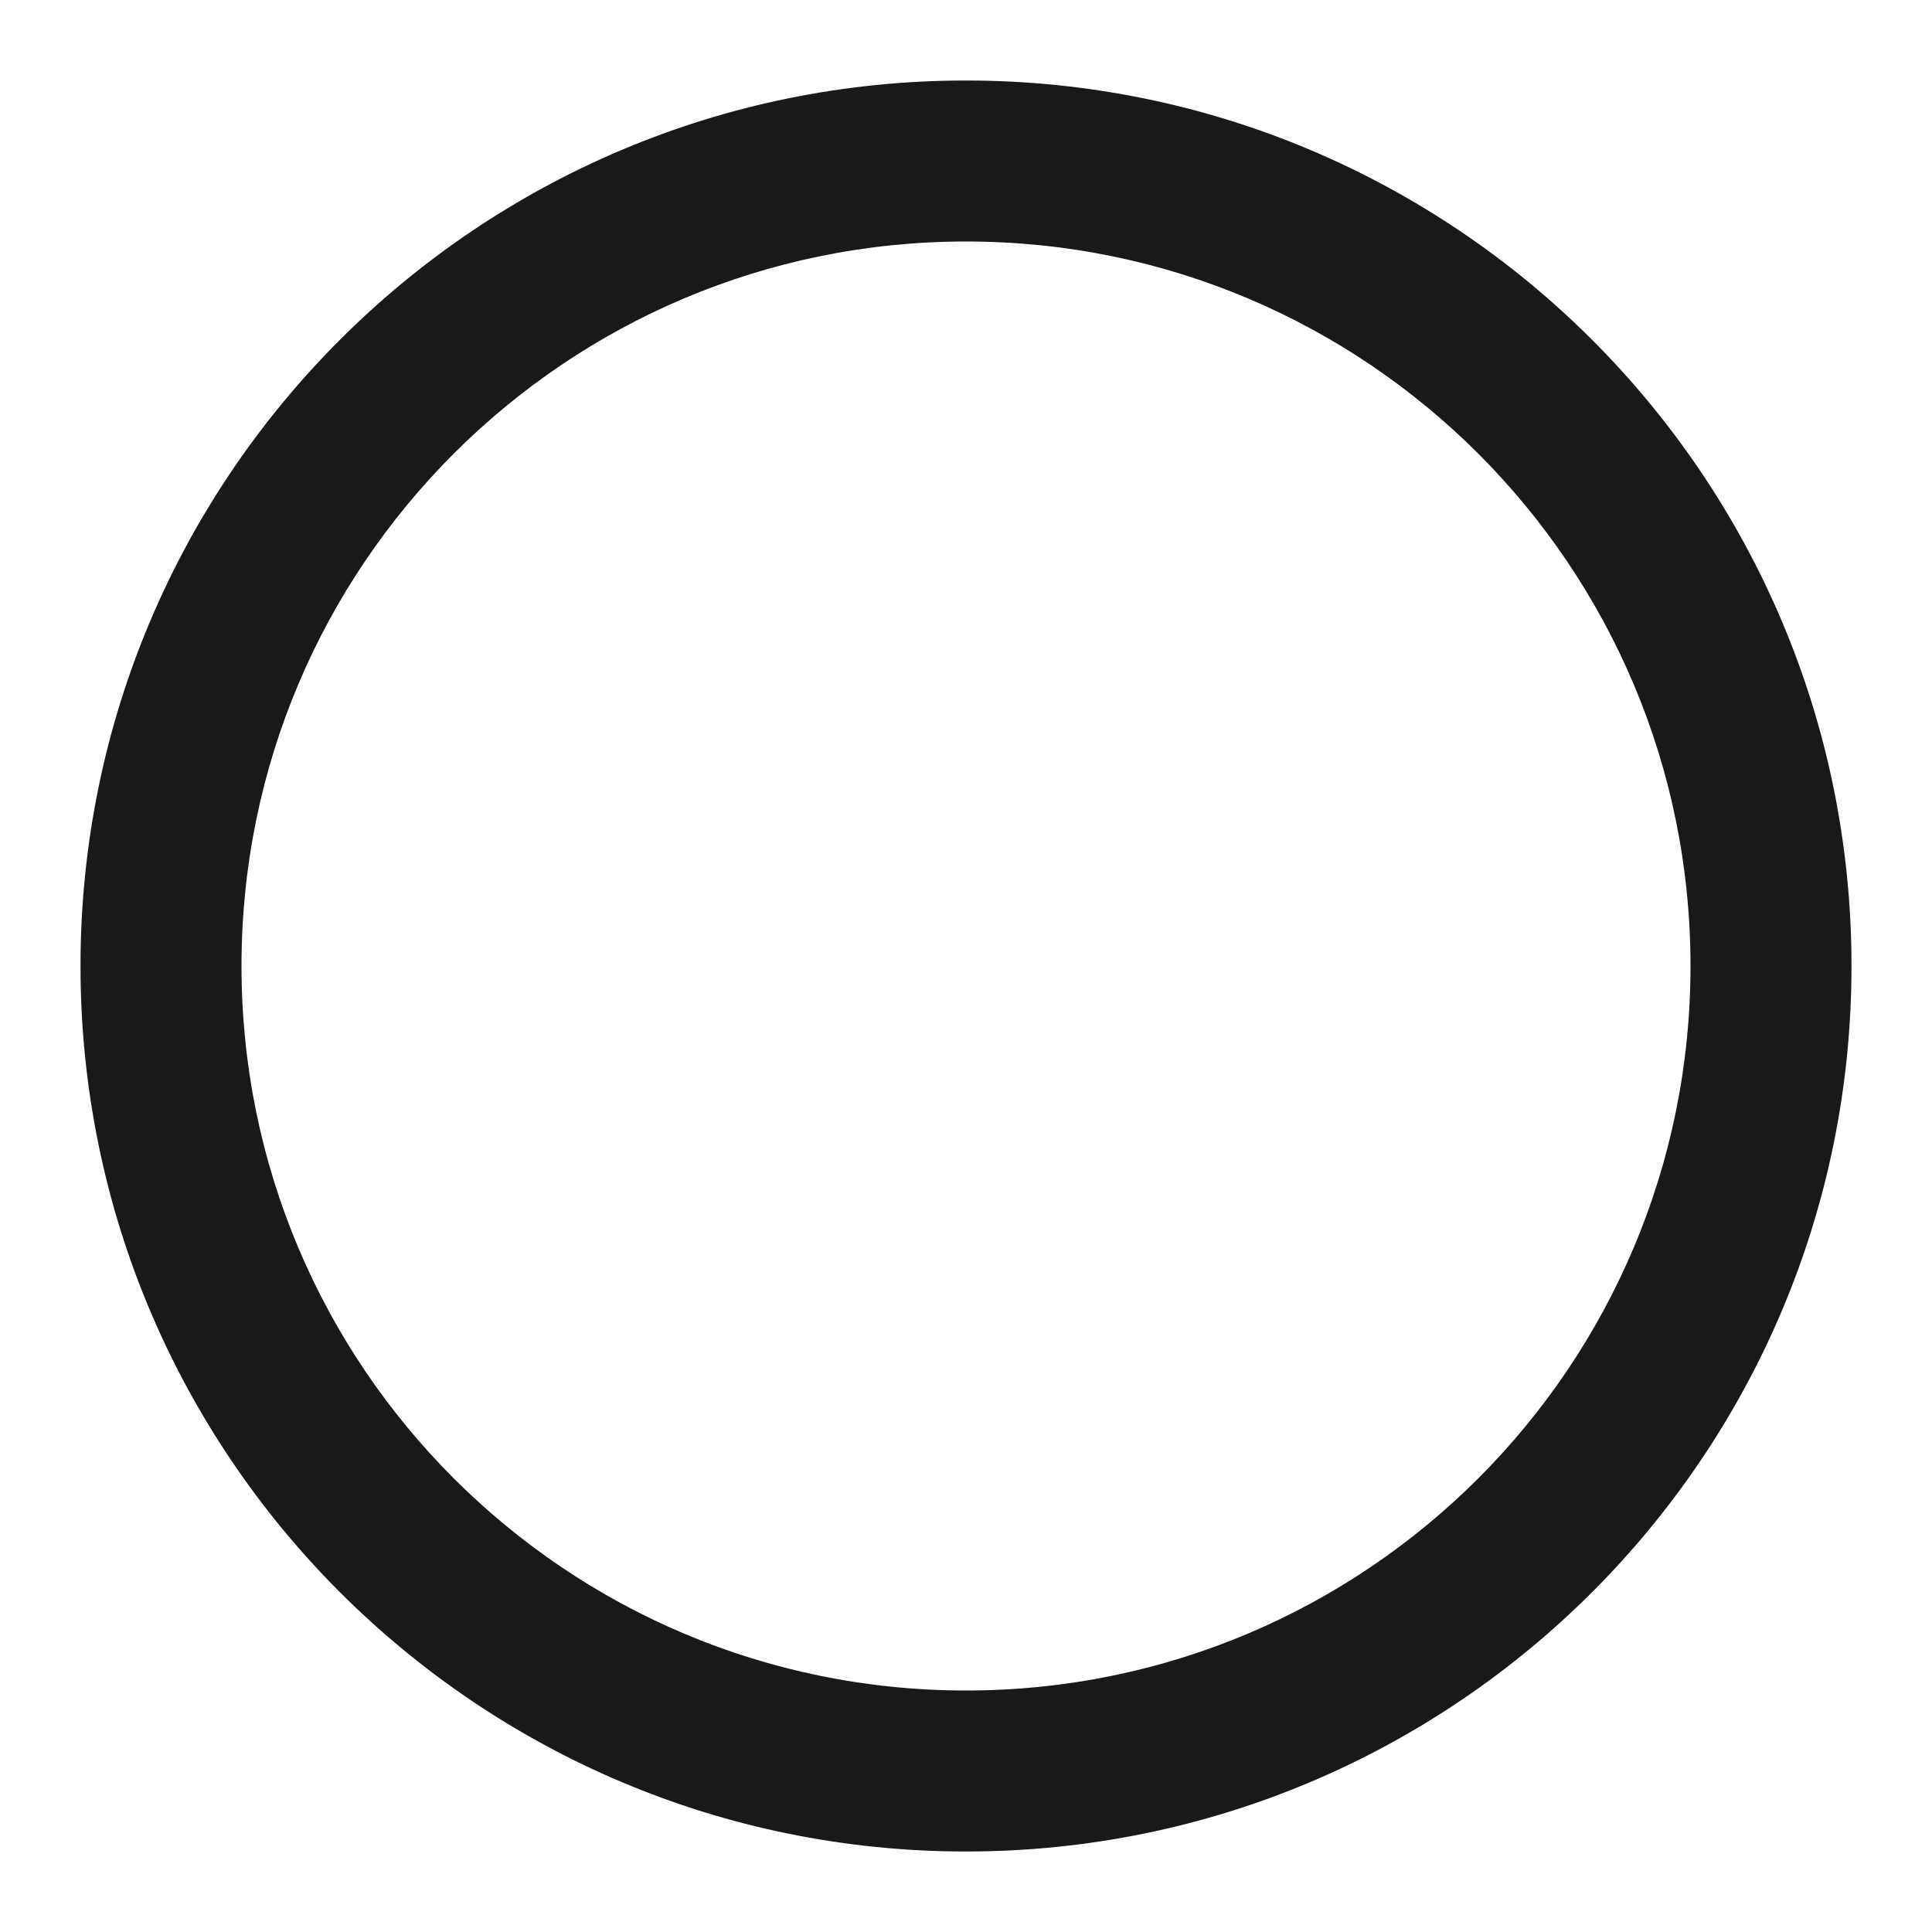 <svg width="24" height="24" viewBox="0 0 24 24" fill="none" xmlns="http://www.w3.org/2000/svg">
    <g opacity="0.9">
        <path
            d="M12 3C7.029 3 3 7.029 3 12C3 16.971 7.029 21 12 21C16.971 21 21 16.971 21 12C21 7.029 16.971 3 12 3ZM1 12C1 5.925 5.925 1 12 1C18.075 1 23 5.925 23 12C23 18.075 18.075 23 12 23C5.925 23 1 18.075 1 12Z"
            fill="black" />
    </g>
</svg>